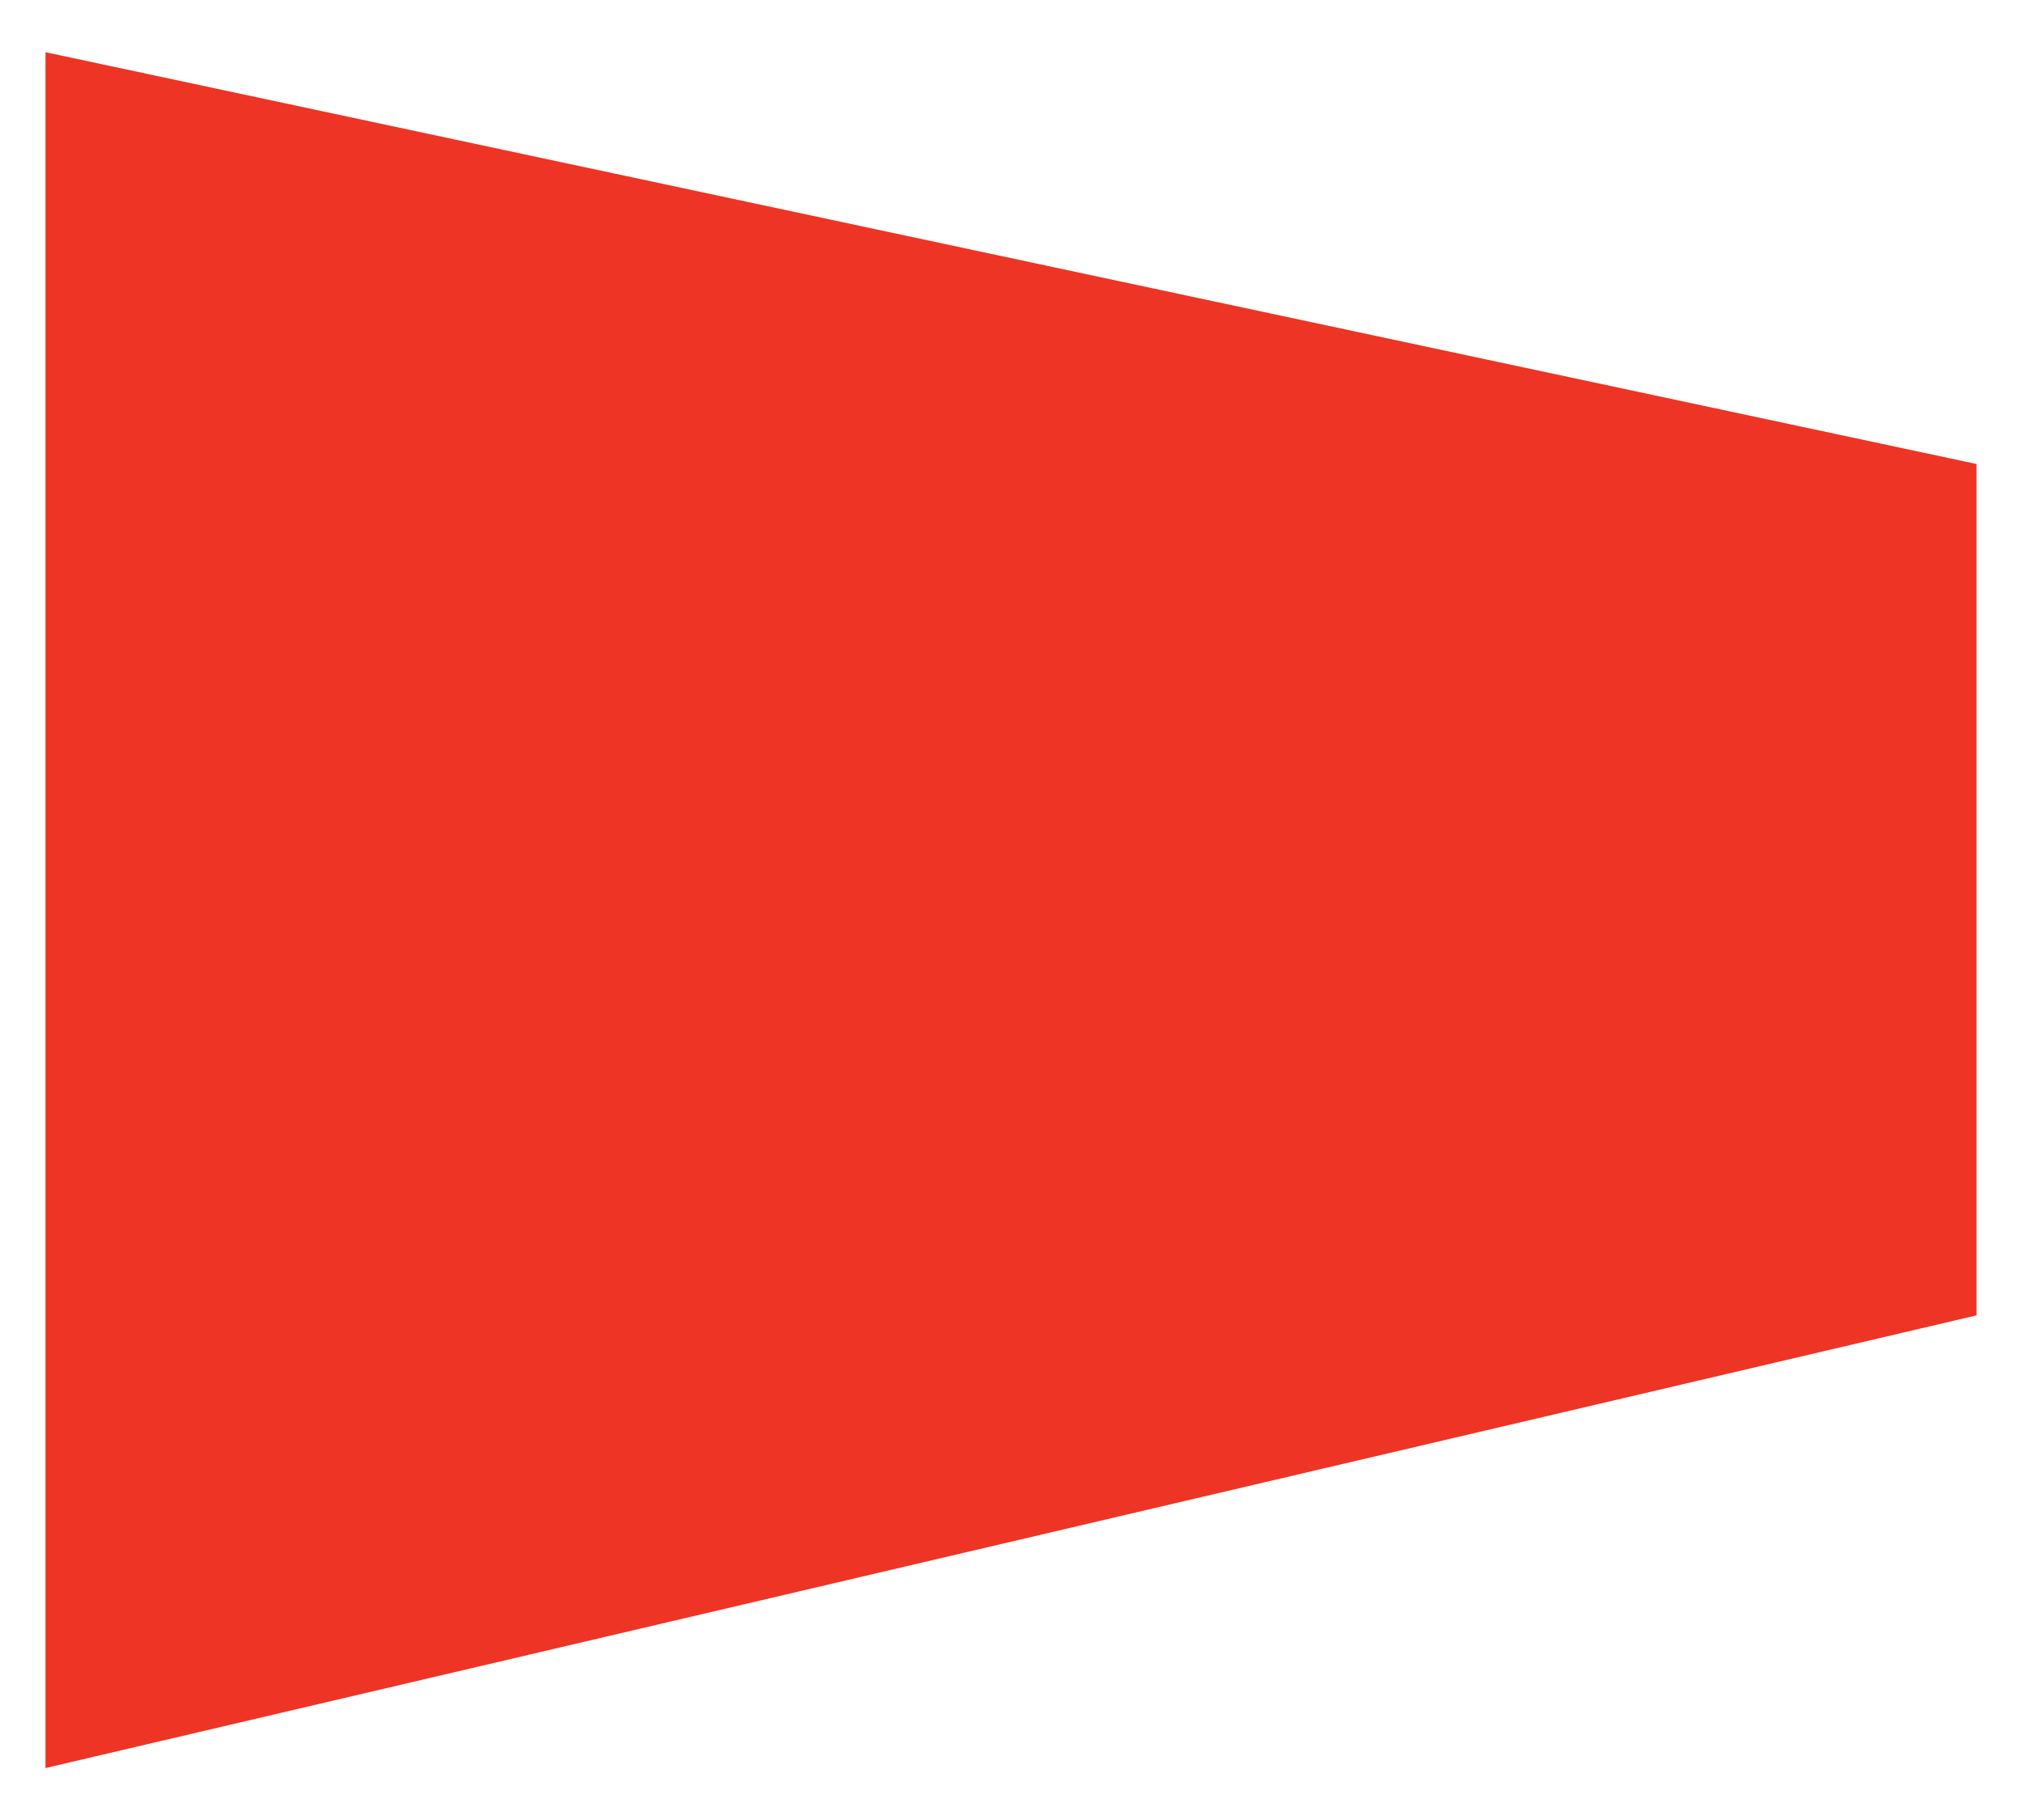 <?xml version="1.0" encoding="utf-8"?>
<!-- Generator: Adobe Illustrator 19.0.0, SVG Export Plug-In . SVG Version: 6.00 Build 0)  -->
<svg version="1.1" id="Layer_1" xmlns="http://www.w3.org/2000/svg" xmlns:xlink="http://www.w3.org/1999/xlink" x="0px" y="0px"
	 viewBox="0 0 200 180" style="enable-background:new 0 0 200 180;" xml:space="preserve">
<style type="text/css">
	.st0{fill:#EE3424;stroke:#EE3424;stroke-width:2;stroke-miterlimit:10;}
</style>
<polygon id="XMLID_7_" class="st0" points="5.5,6.4 5.5,173.6 194.5,129.3 194.5,46.7 "/>
</svg>
